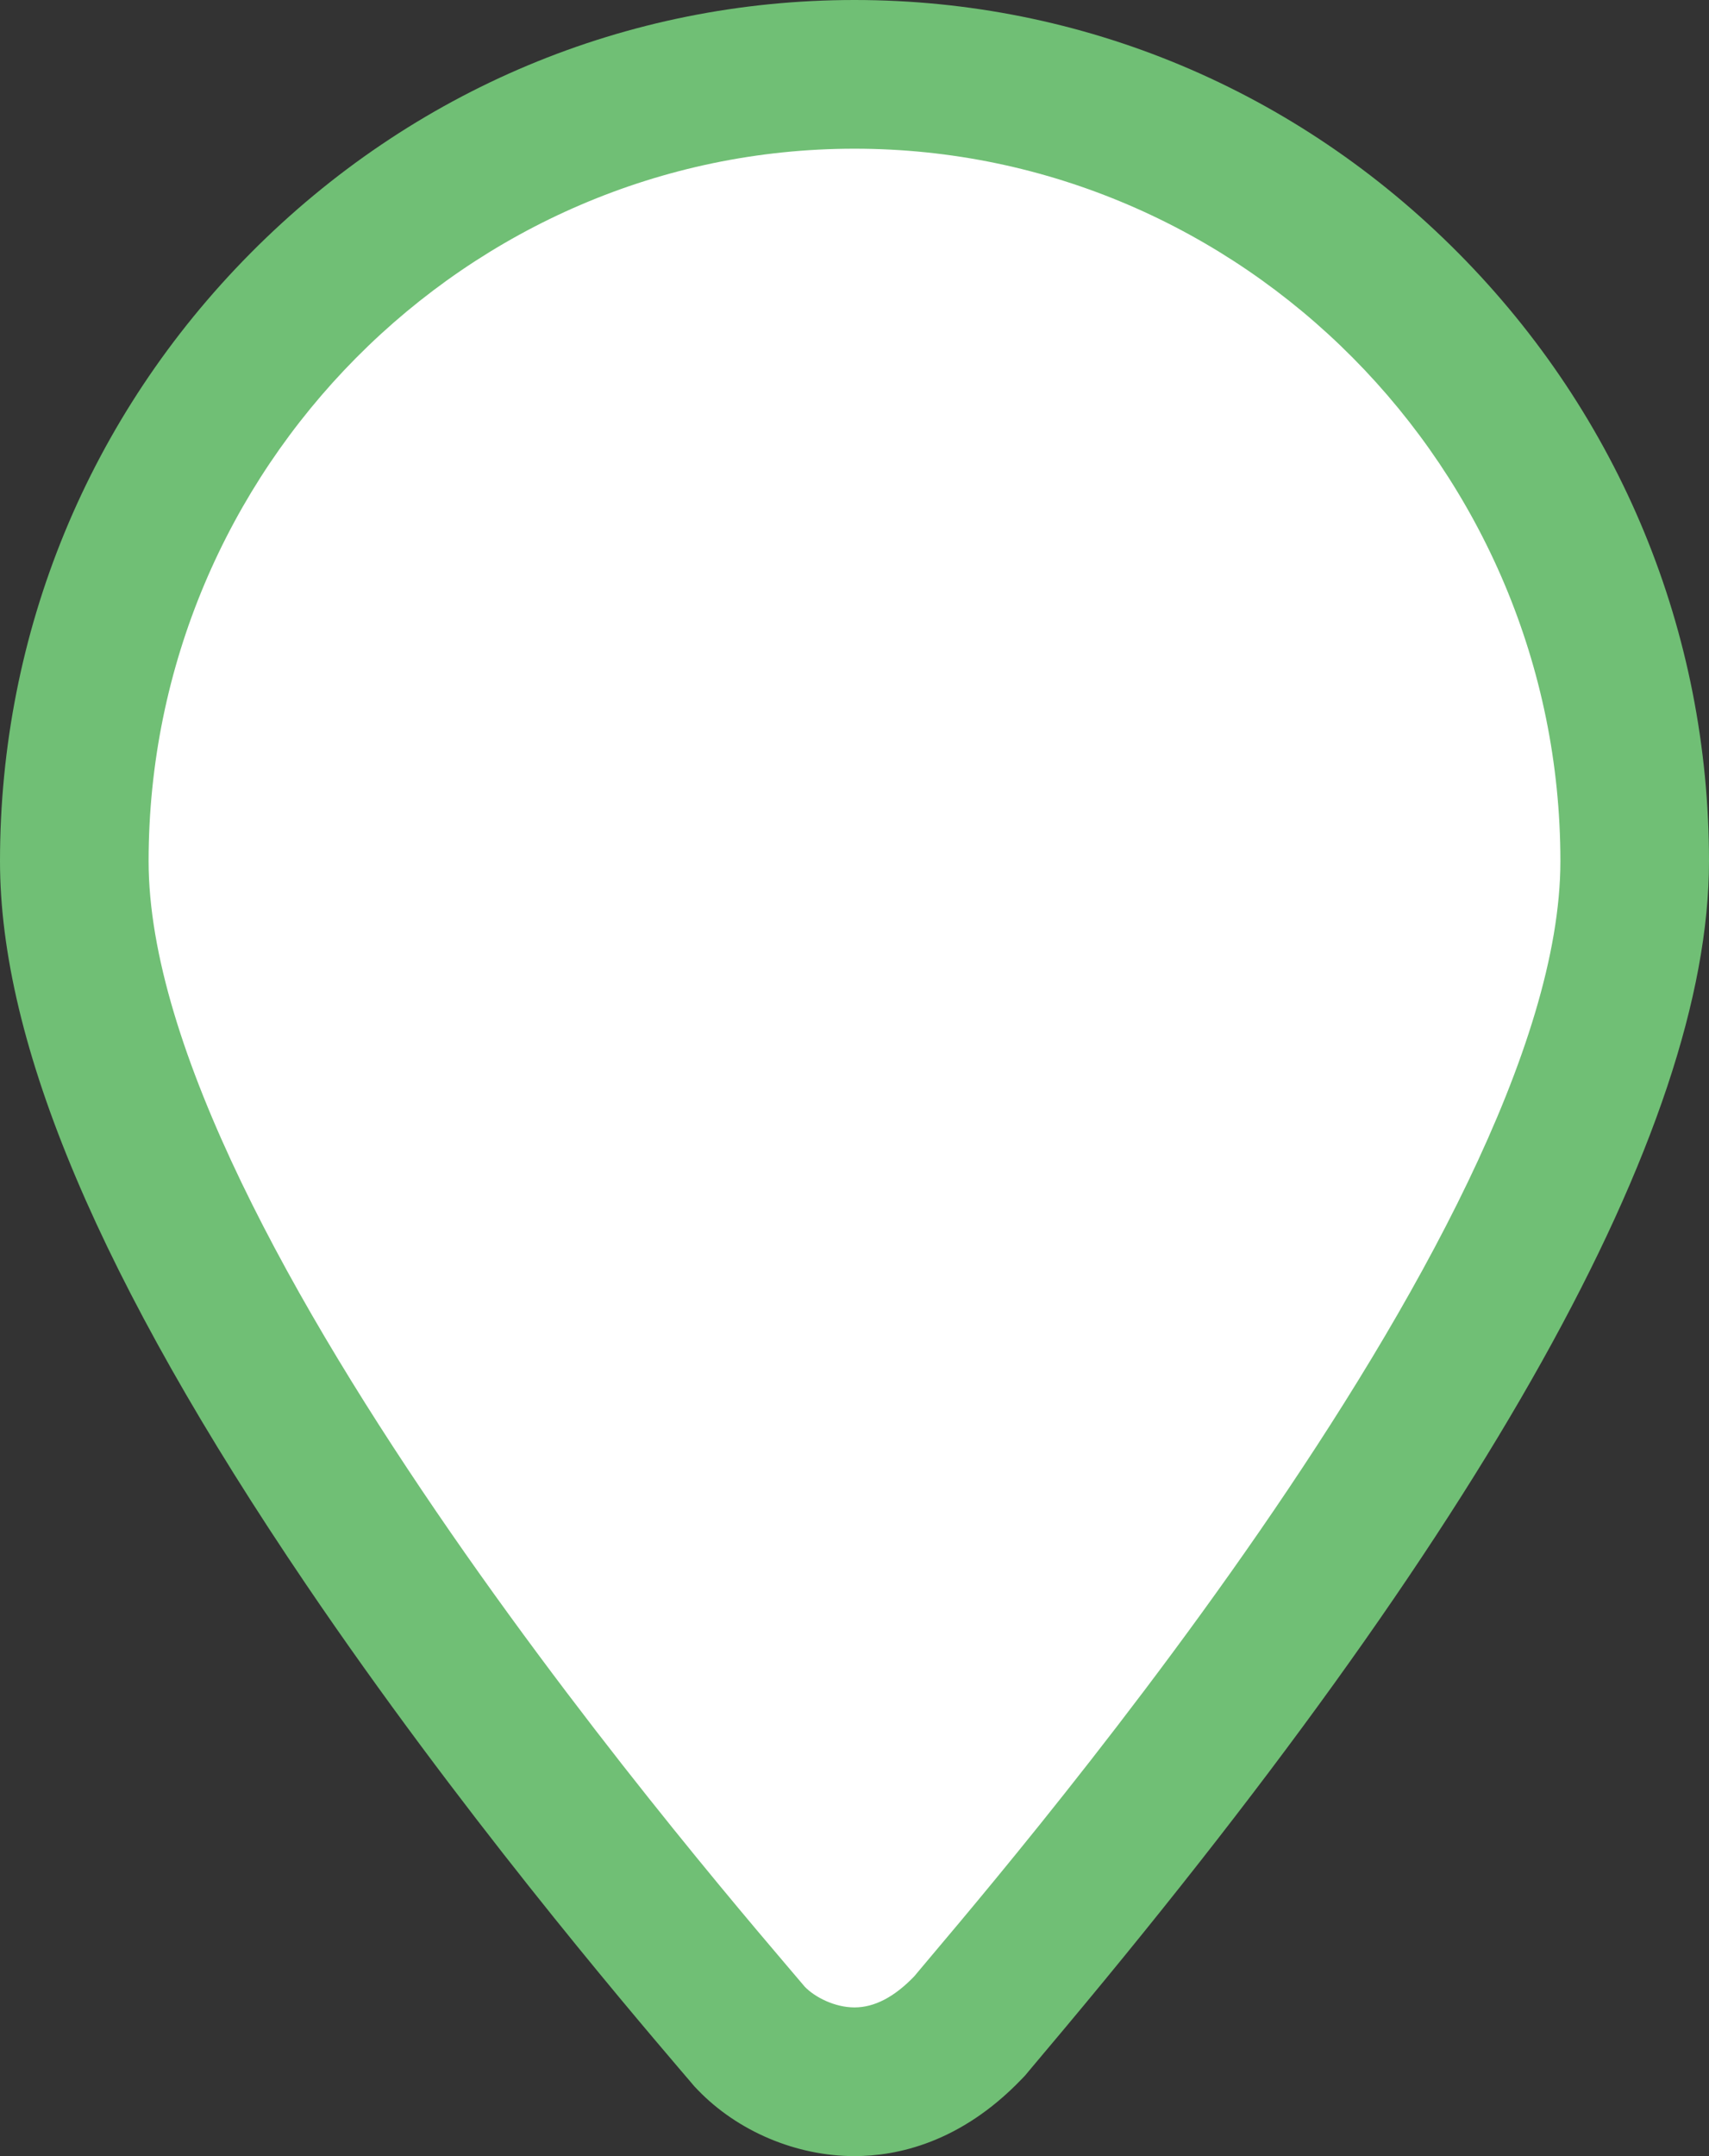 <svg xmlns="http://www.w3.org/2000/svg" viewBox="1787 -99 23 29"><rect x="1787" y="-99" width="23" height="29" fill="#333333" stroke="none"/><defs><style>.a{fill:#fff;}.b,.c{stroke:none;}.c{fill:#70bf75;}</style></defs><g class="a" transform="translate(1789 -97)"><path class="b" d="M 9.5 26 C 8.99 26 8.458 25.776 8.111 25.416 L 8.088 25.392 L 8.066 25.367 C 8.024 25.317 7.968 25.251 7.899 25.169 C 3.839 20.403 -1 13.831 -1 9.583 C -1 6.767 0.095 4.112 2.083 2.108 C 4.072 0.104 6.706 -1 9.5 -1 C 12.294 -1 14.928 0.104 16.917 2.108 C 18.905 4.112 20 6.767 20 9.583 C 20 11.771 18.708 14.803 16.161 18.596 C 14.201 21.514 12.086 24.02 11.29 24.963 C 11.194 25.076 11.121 25.163 11.074 25.22 L 11.05 25.25 L 11.023 25.277 C 10.561 25.757 10.048 26 9.5 26 Z"/><path class="c" d="M 9.5 25 C 9.768 25 10.035 24.861 10.303 24.583 C 11.106 23.611 19 14.583 19 9.583 C 19 4.306 14.718 -1.77635683940025e-15 9.5 -1.77635683940025e-15 C 4.282 -1.77635683940025e-15 0 4.306 0 9.583 C 0 14.583 7.894 23.611 8.831 24.722 C 8.965 24.861 9.232 25 9.5 25 M 9.5 27 C 8.716 27 7.928 26.667 7.391 26.11 L 7.345 26.062 L 7.302 26.011 C 7.261 25.962 7.205 25.897 7.137 25.818 C 6.402 24.955 4.165 22.328 2.122 19.315 C -0.652 15.224 -2 12.04 -2 9.583 C -2 6.501 -0.802 3.596 1.373 1.404 C 3.551 -0.791 6.438 -2 9.5 -2 C 12.562 -2 15.449 -0.791 17.627 1.404 C 19.802 3.596 21 6.501 21 9.583 C 21 13.184 17.99 18.575 12.054 25.608 C 11.962 25.717 11.891 25.801 11.845 25.857 L 11.796 25.916 L 11.743 25.971 C 10.924 26.821 10.071 27 9.5 27 Z"/></g></svg>